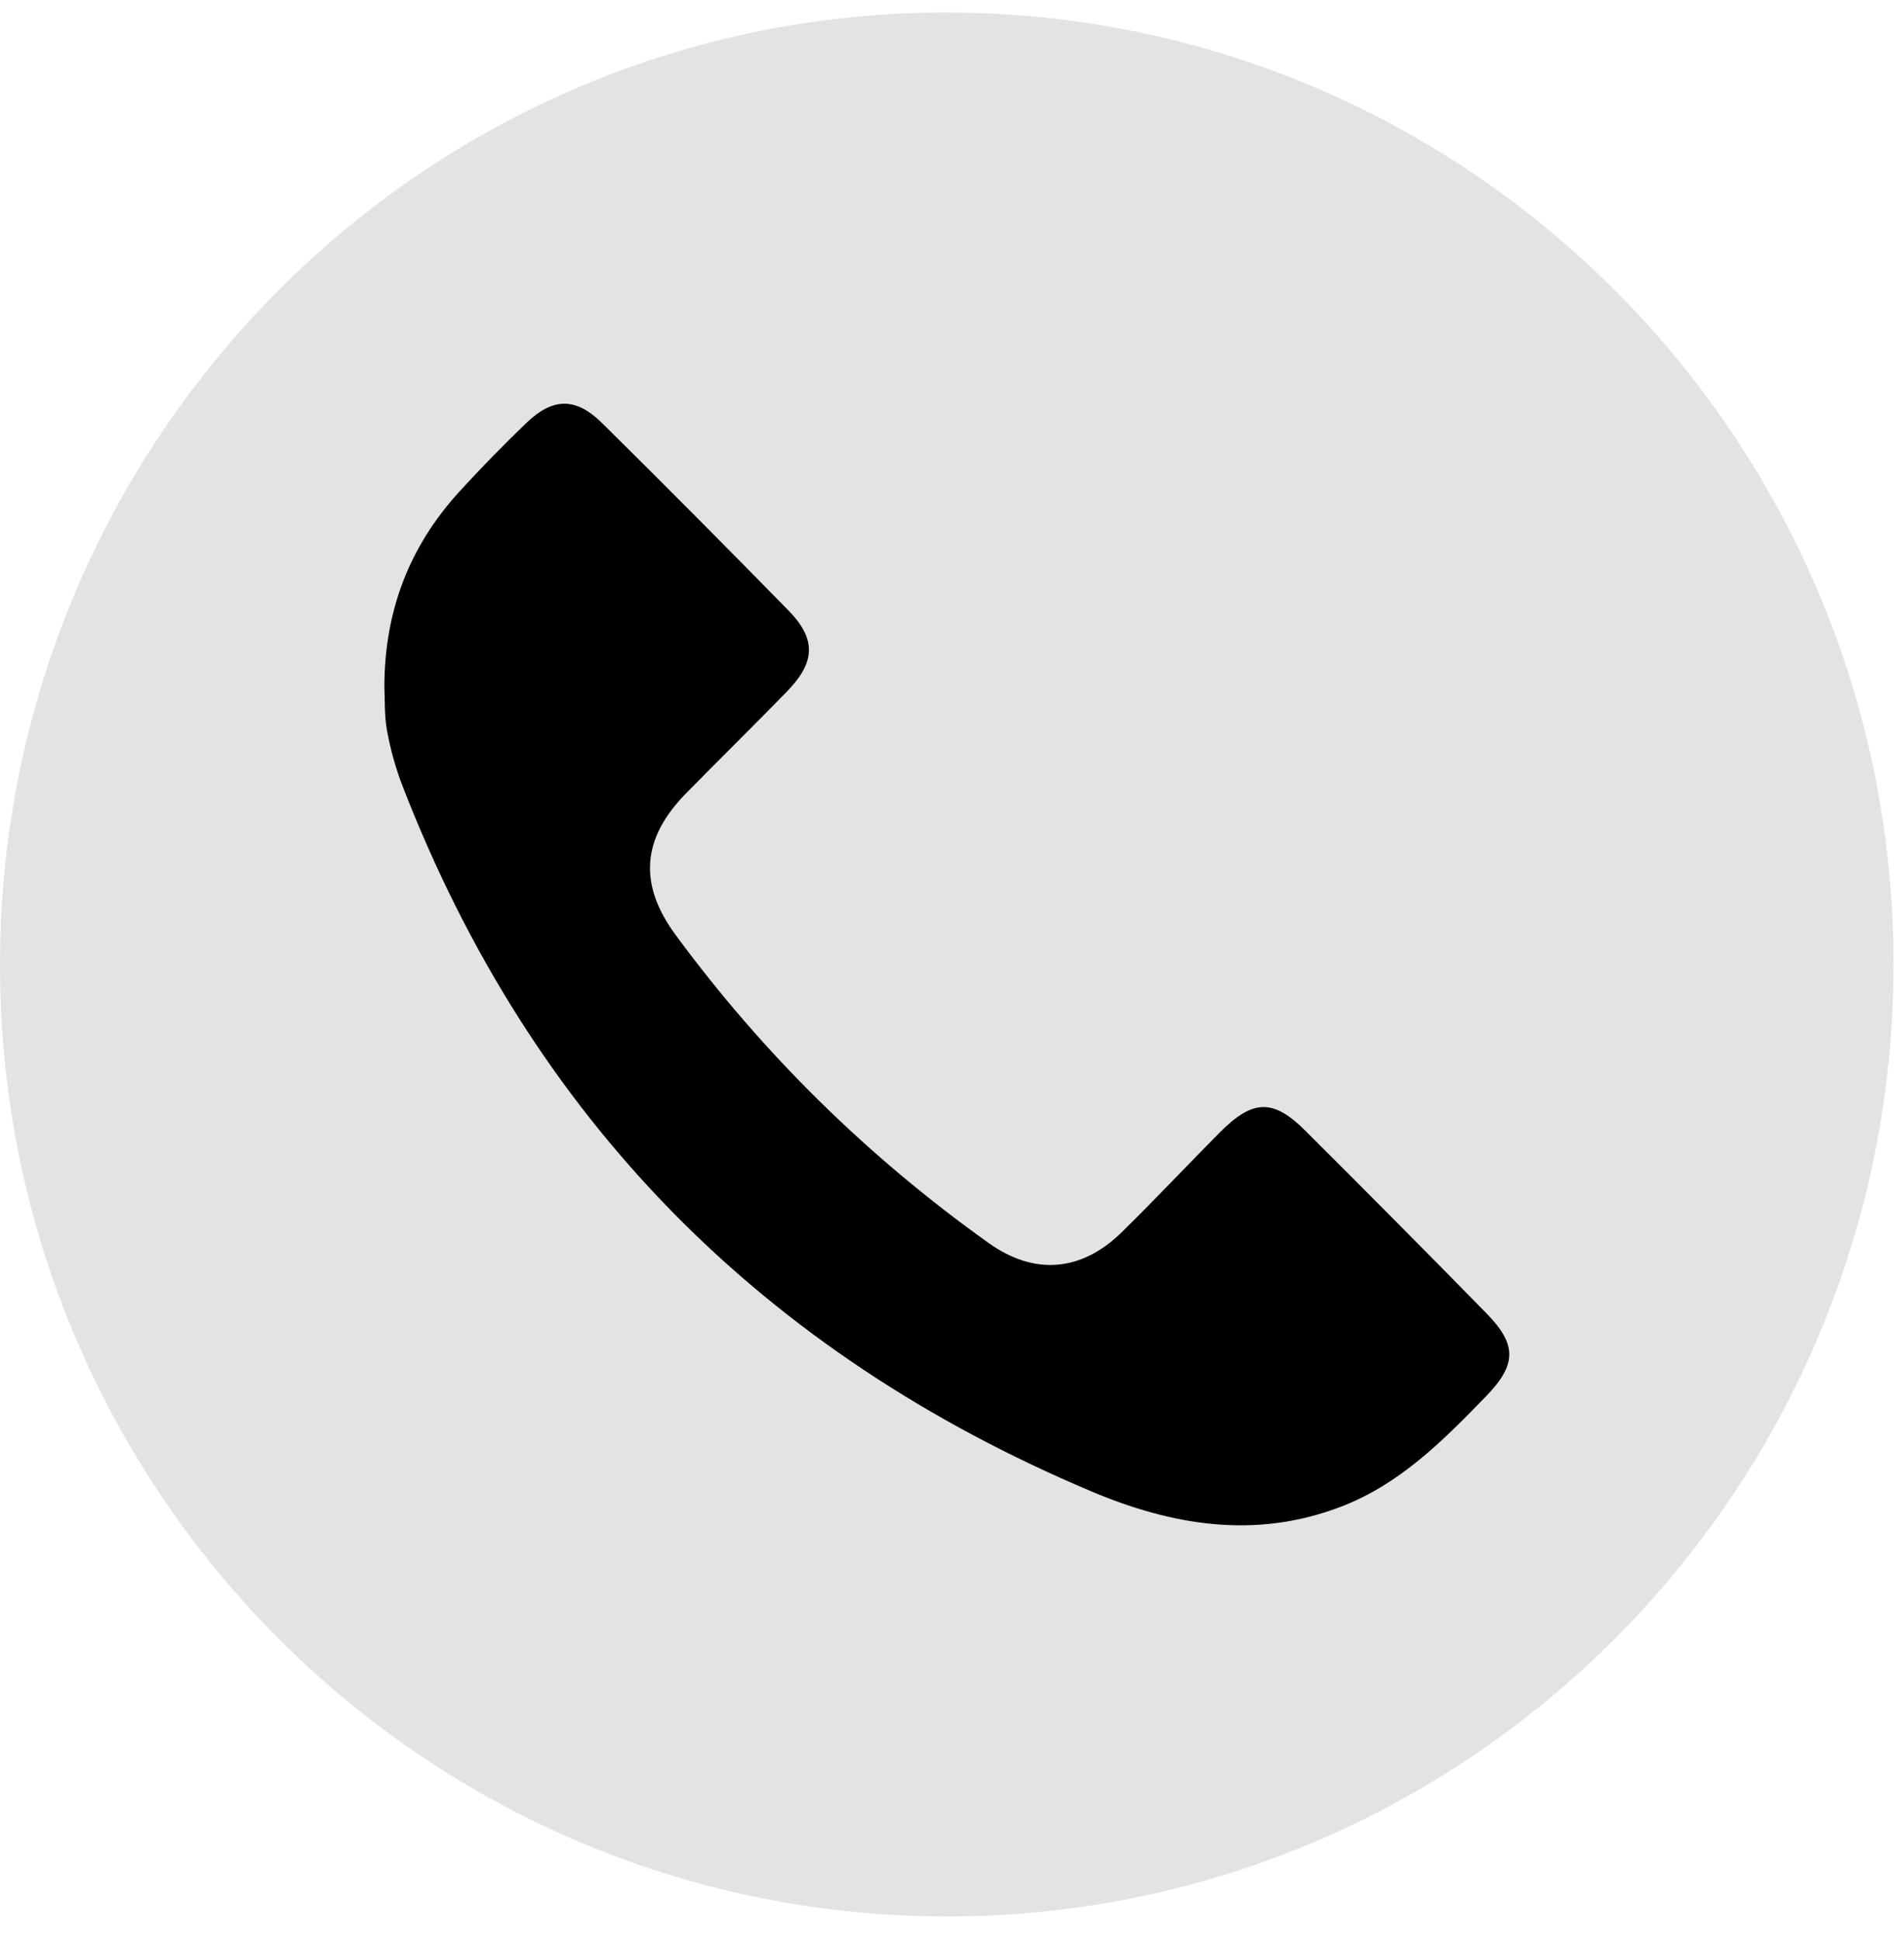 <svg width="53" height="54" viewBox="0 0 53 54" fill="none" xmlns="http://www.w3.org/2000/svg">
<path d="M26.413 0.349C40.947 0.387 52.724 12.263 52.709 26.863C52.694 41.507 40.848 53.381 26.295 53.341C11.726 53.301 -0.064 41.374 0 26.743C0.064 12.126 11.888 0.31 26.412 0.348L26.413 0.349Z" fill="#E3E3E3"/>
<path d="M10.699 19.106C10.706 16.99 11.4 15.209 12.772 13.7C13.378 13.035 14.008 12.391 14.657 11.768C15.39 11.063 16.032 11.055 16.761 11.777C18.505 13.5 20.234 15.24 21.948 16.992C22.727 17.788 22.702 18.431 21.905 19.248C20.975 20.205 20.021 21.137 19.088 22.091C17.868 23.336 17.767 24.609 18.803 26.017C21.251 29.346 24.166 32.205 27.523 34.599C28.792 35.505 30.101 35.396 31.221 34.3C32.153 33.388 33.044 32.435 33.962 31.512C34.87 30.599 35.441 30.579 36.328 31.464C38.021 33.151 39.705 34.846 41.376 36.553C42.233 37.427 42.219 37.983 41.365 38.864C40.174 40.091 38.977 41.303 37.331 41.935C34.947 42.851 32.63 42.459 30.384 41.512C21.261 37.666 14.799 31.172 11.201 21.866C11.012 21.376 10.87 20.861 10.775 20.345C10.696 19.921 10.717 19.477 10.699 19.106Z" fill="black"/>
</svg>
